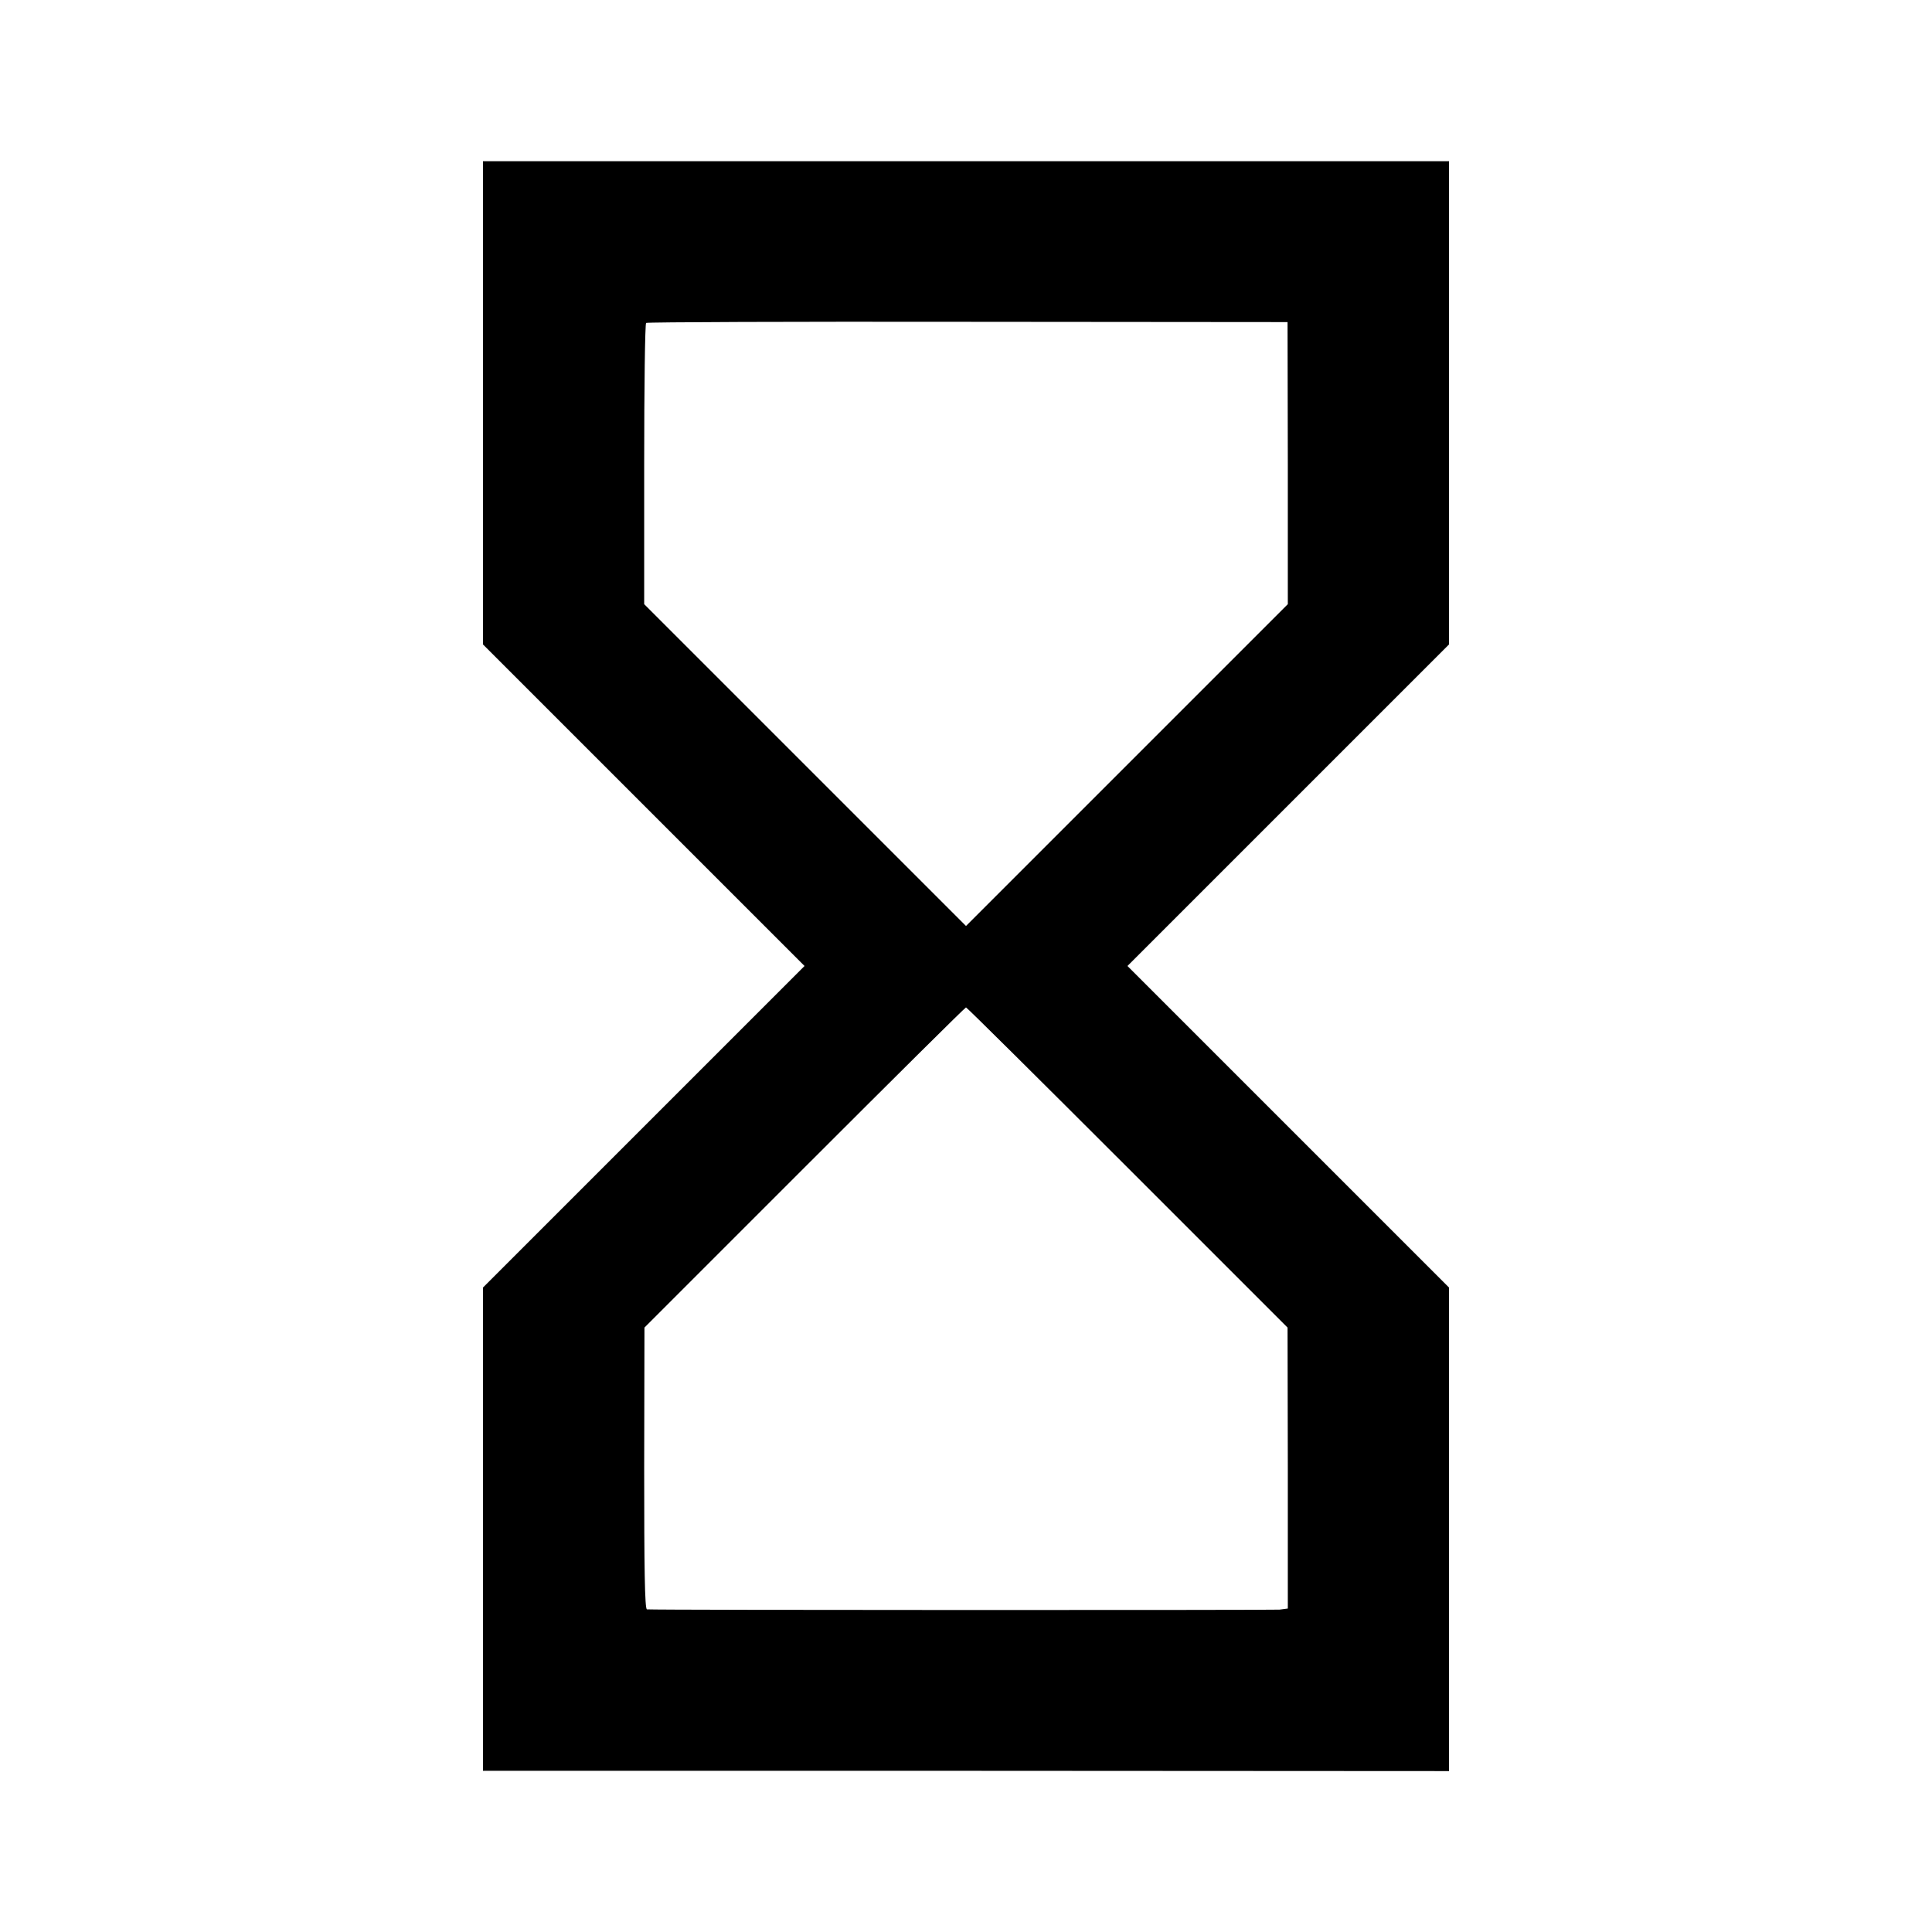<?xml version="1.0" standalone="no"?>
<!DOCTYPE svg PUBLIC "-//W3C//DTD SVG 20010904//EN"
 "http://www.w3.org/TR/2001/REC-SVG-20010904/DTD/svg10.dtd">
<svg version="1.0" xmlns="http://www.w3.org/2000/svg"
 width="700pt" height="700pt" viewBox="0 0 700 700"
 preserveAspectRatio="xMidYMid meet">
<g transform="translate(0,700) scale(0.1,-0.1)"
fill="#000000" stroke="none">
<path d="M1750 5541 l0 -876 582 -582 583 -583 -583 -583 -582 -582 0 -876 0
-875 1750 0 1750 -1 0 876 0 876 -582 582 -583 583 583 583 582 582 0 876 0
875 -1750 0 -1750 0 0 -875z m2916 -219 l0 -511 -583 -583 -583 -583 -583 583
-583 583 0 507 c0 279 3 509 7 512 4 3 528 5 1166 4 l1158 -1 1 -511z m-581
-2552 l580 -580 1 -509 0 -509 -30 -4 c-25 -2 -2256 -2 -2292 1 -8 1 -10 151
-10 511 l1 510 580 580 c319 319 582 580 585 580 3 0 266 -261 585 -580z"/>
</g>
</svg>
